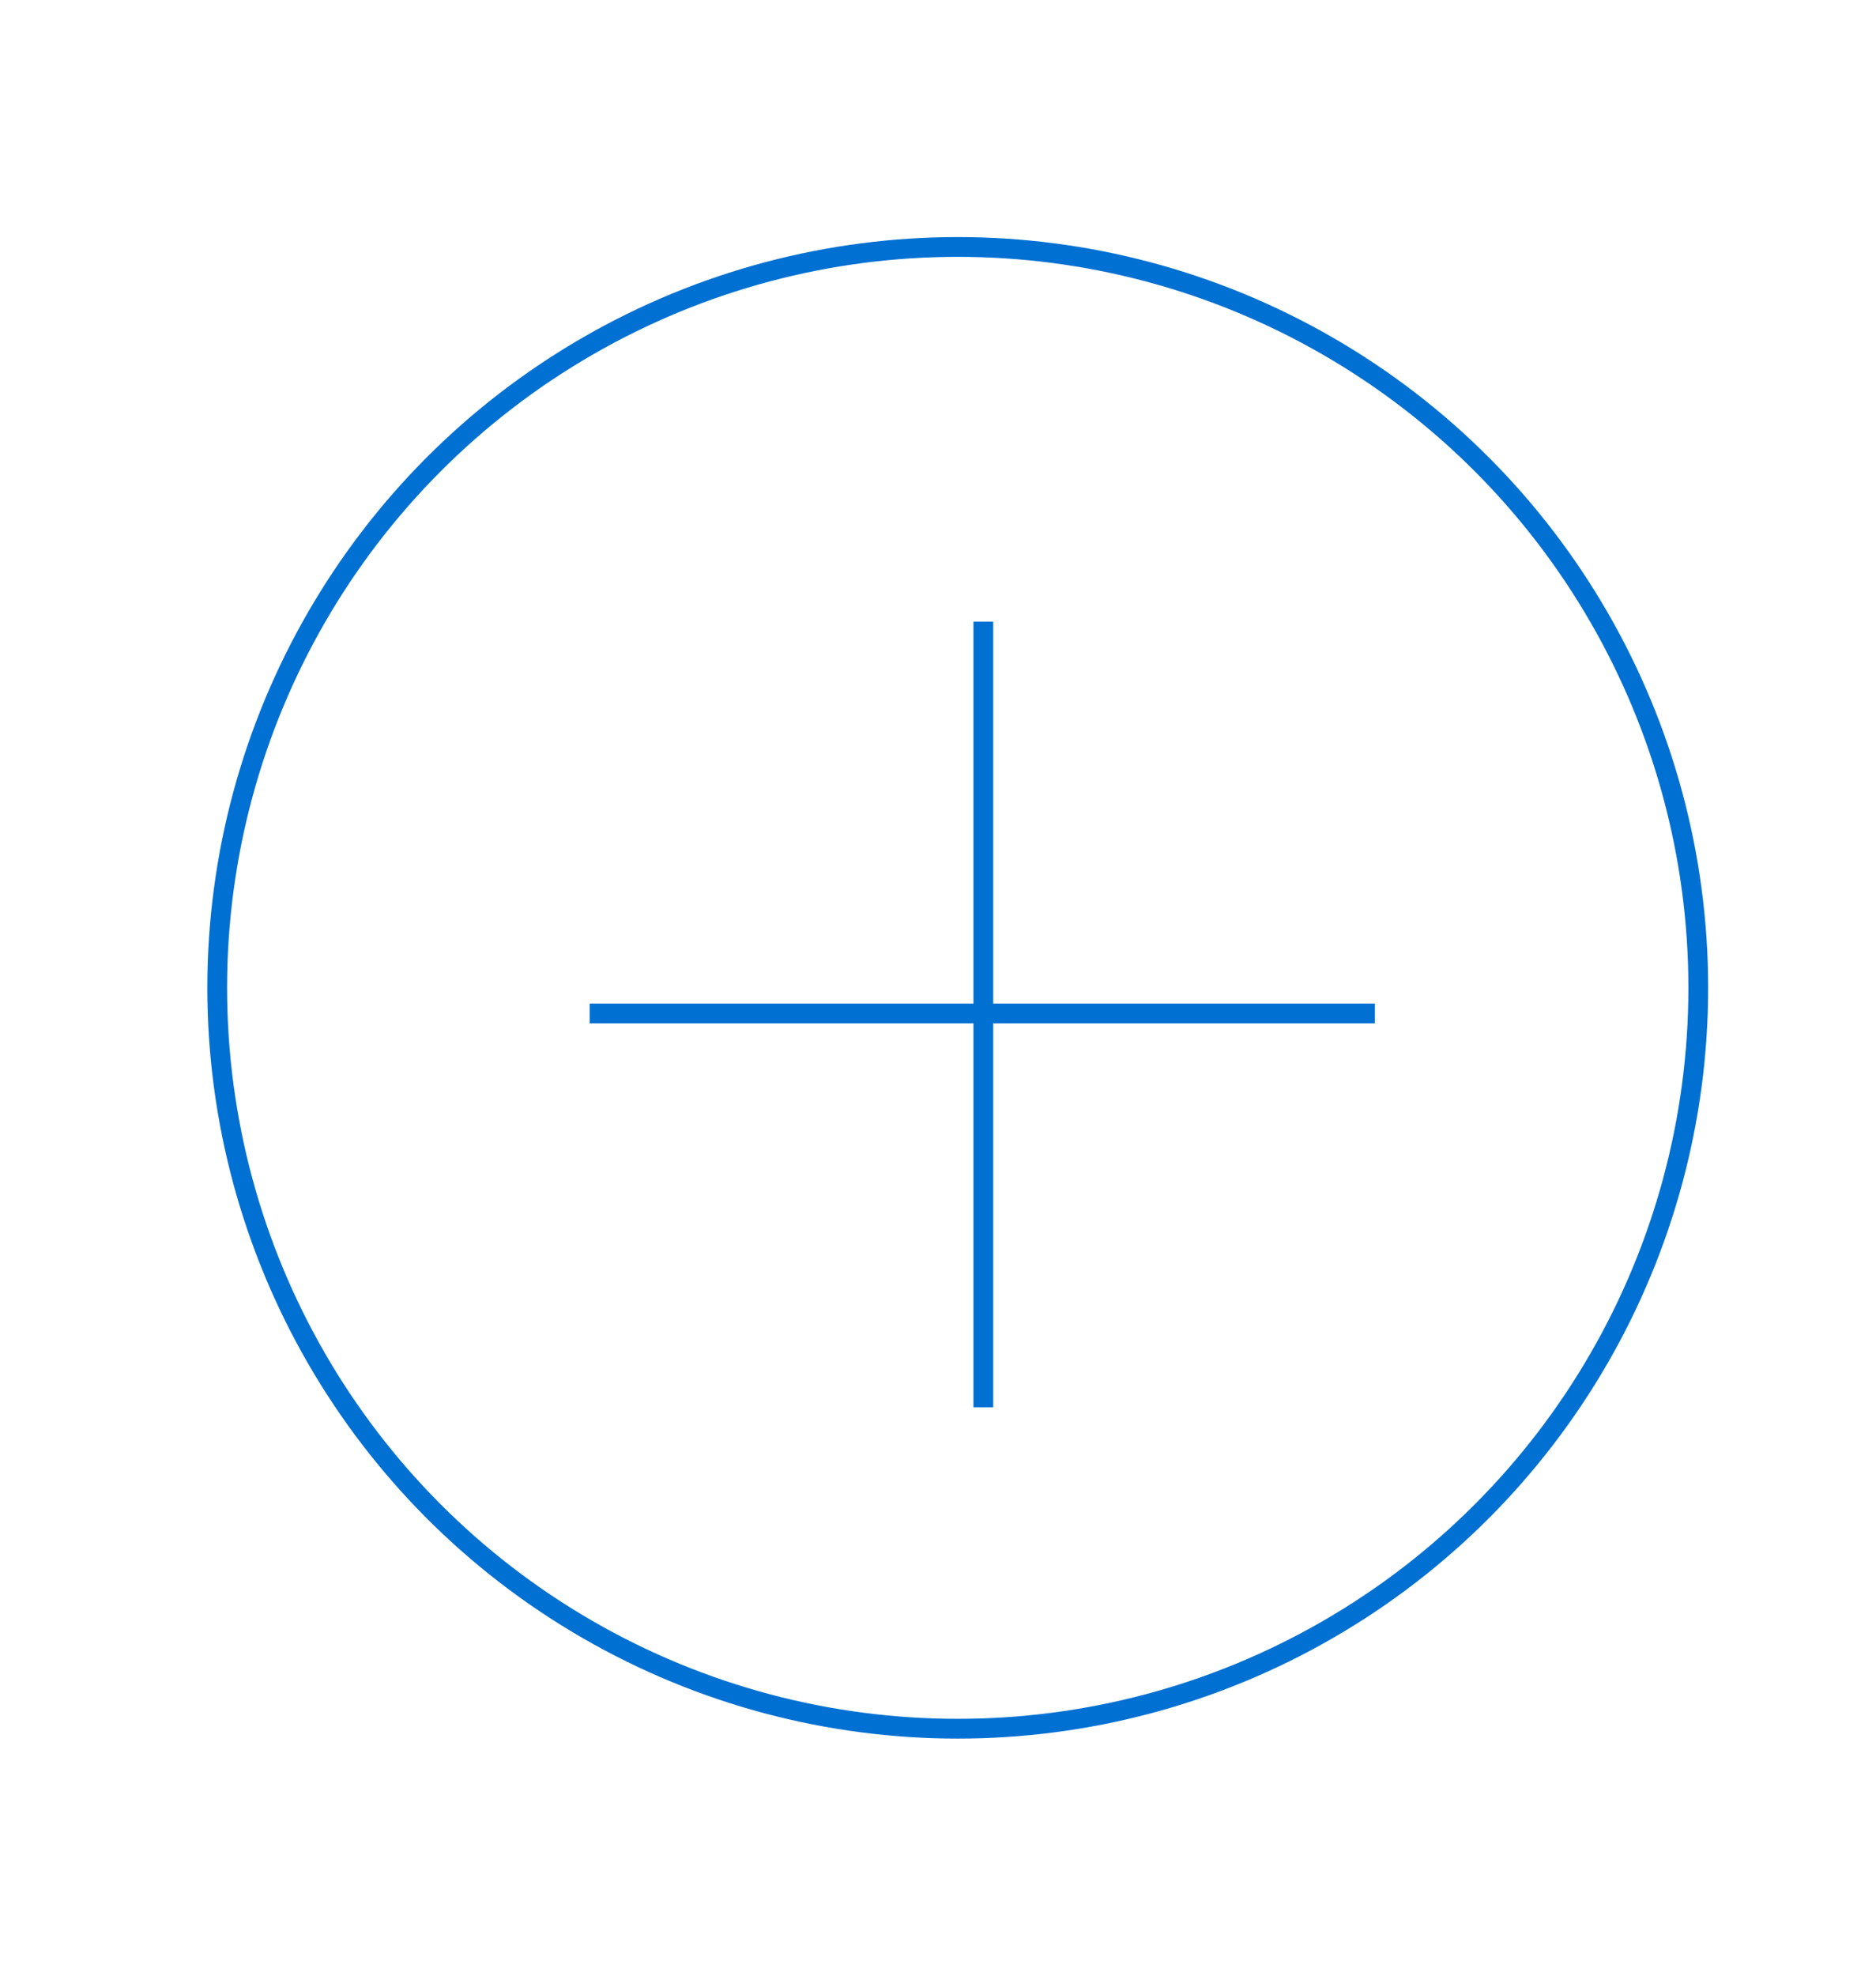 <?xml version="1.0" encoding="UTF-8"?>
<svg  viewBox="0 0 190 200" version="1.1" x="0" y="0" xmlns="http://www.w3.org/2000/svg" xmlns:xlink="http://www.w3.org/1999/xlink">
    <!-- Generator: Sketch Beta 46 (44404) - http://www.bohemiancoding.com/sketch -->
    <title>Group</title>
    <desc>Created with Sketch Beta.</desc>
    <defs></defs>
    <g id="Page-1" stroke="none" stroke-width="1" fill="none" fill-rule="evenodd">
        <g id="Group">
            <rect id="Rectangle" fill="#FFFFFF" x="0" y="0" width="191" height="200"></rect>
            <g id="add-circle" transform="translate(22, 25)" stroke="#0070D2" stroke-width="2">
                <circle id="Oval-7" cx="75" cy="75" r="75"></circle>
                <g id="Group-25" stroke-linecap="square" transform="translate(38.5, 38.5)">
                    <path d="M39.091,0.432 L39.091,77.962" id="Line"></path>
                    <path d="M77.75,39.091 L0.22,39.091" id="Line"></path>
                </g>
            </g>
        </g>
    </g>
</svg>